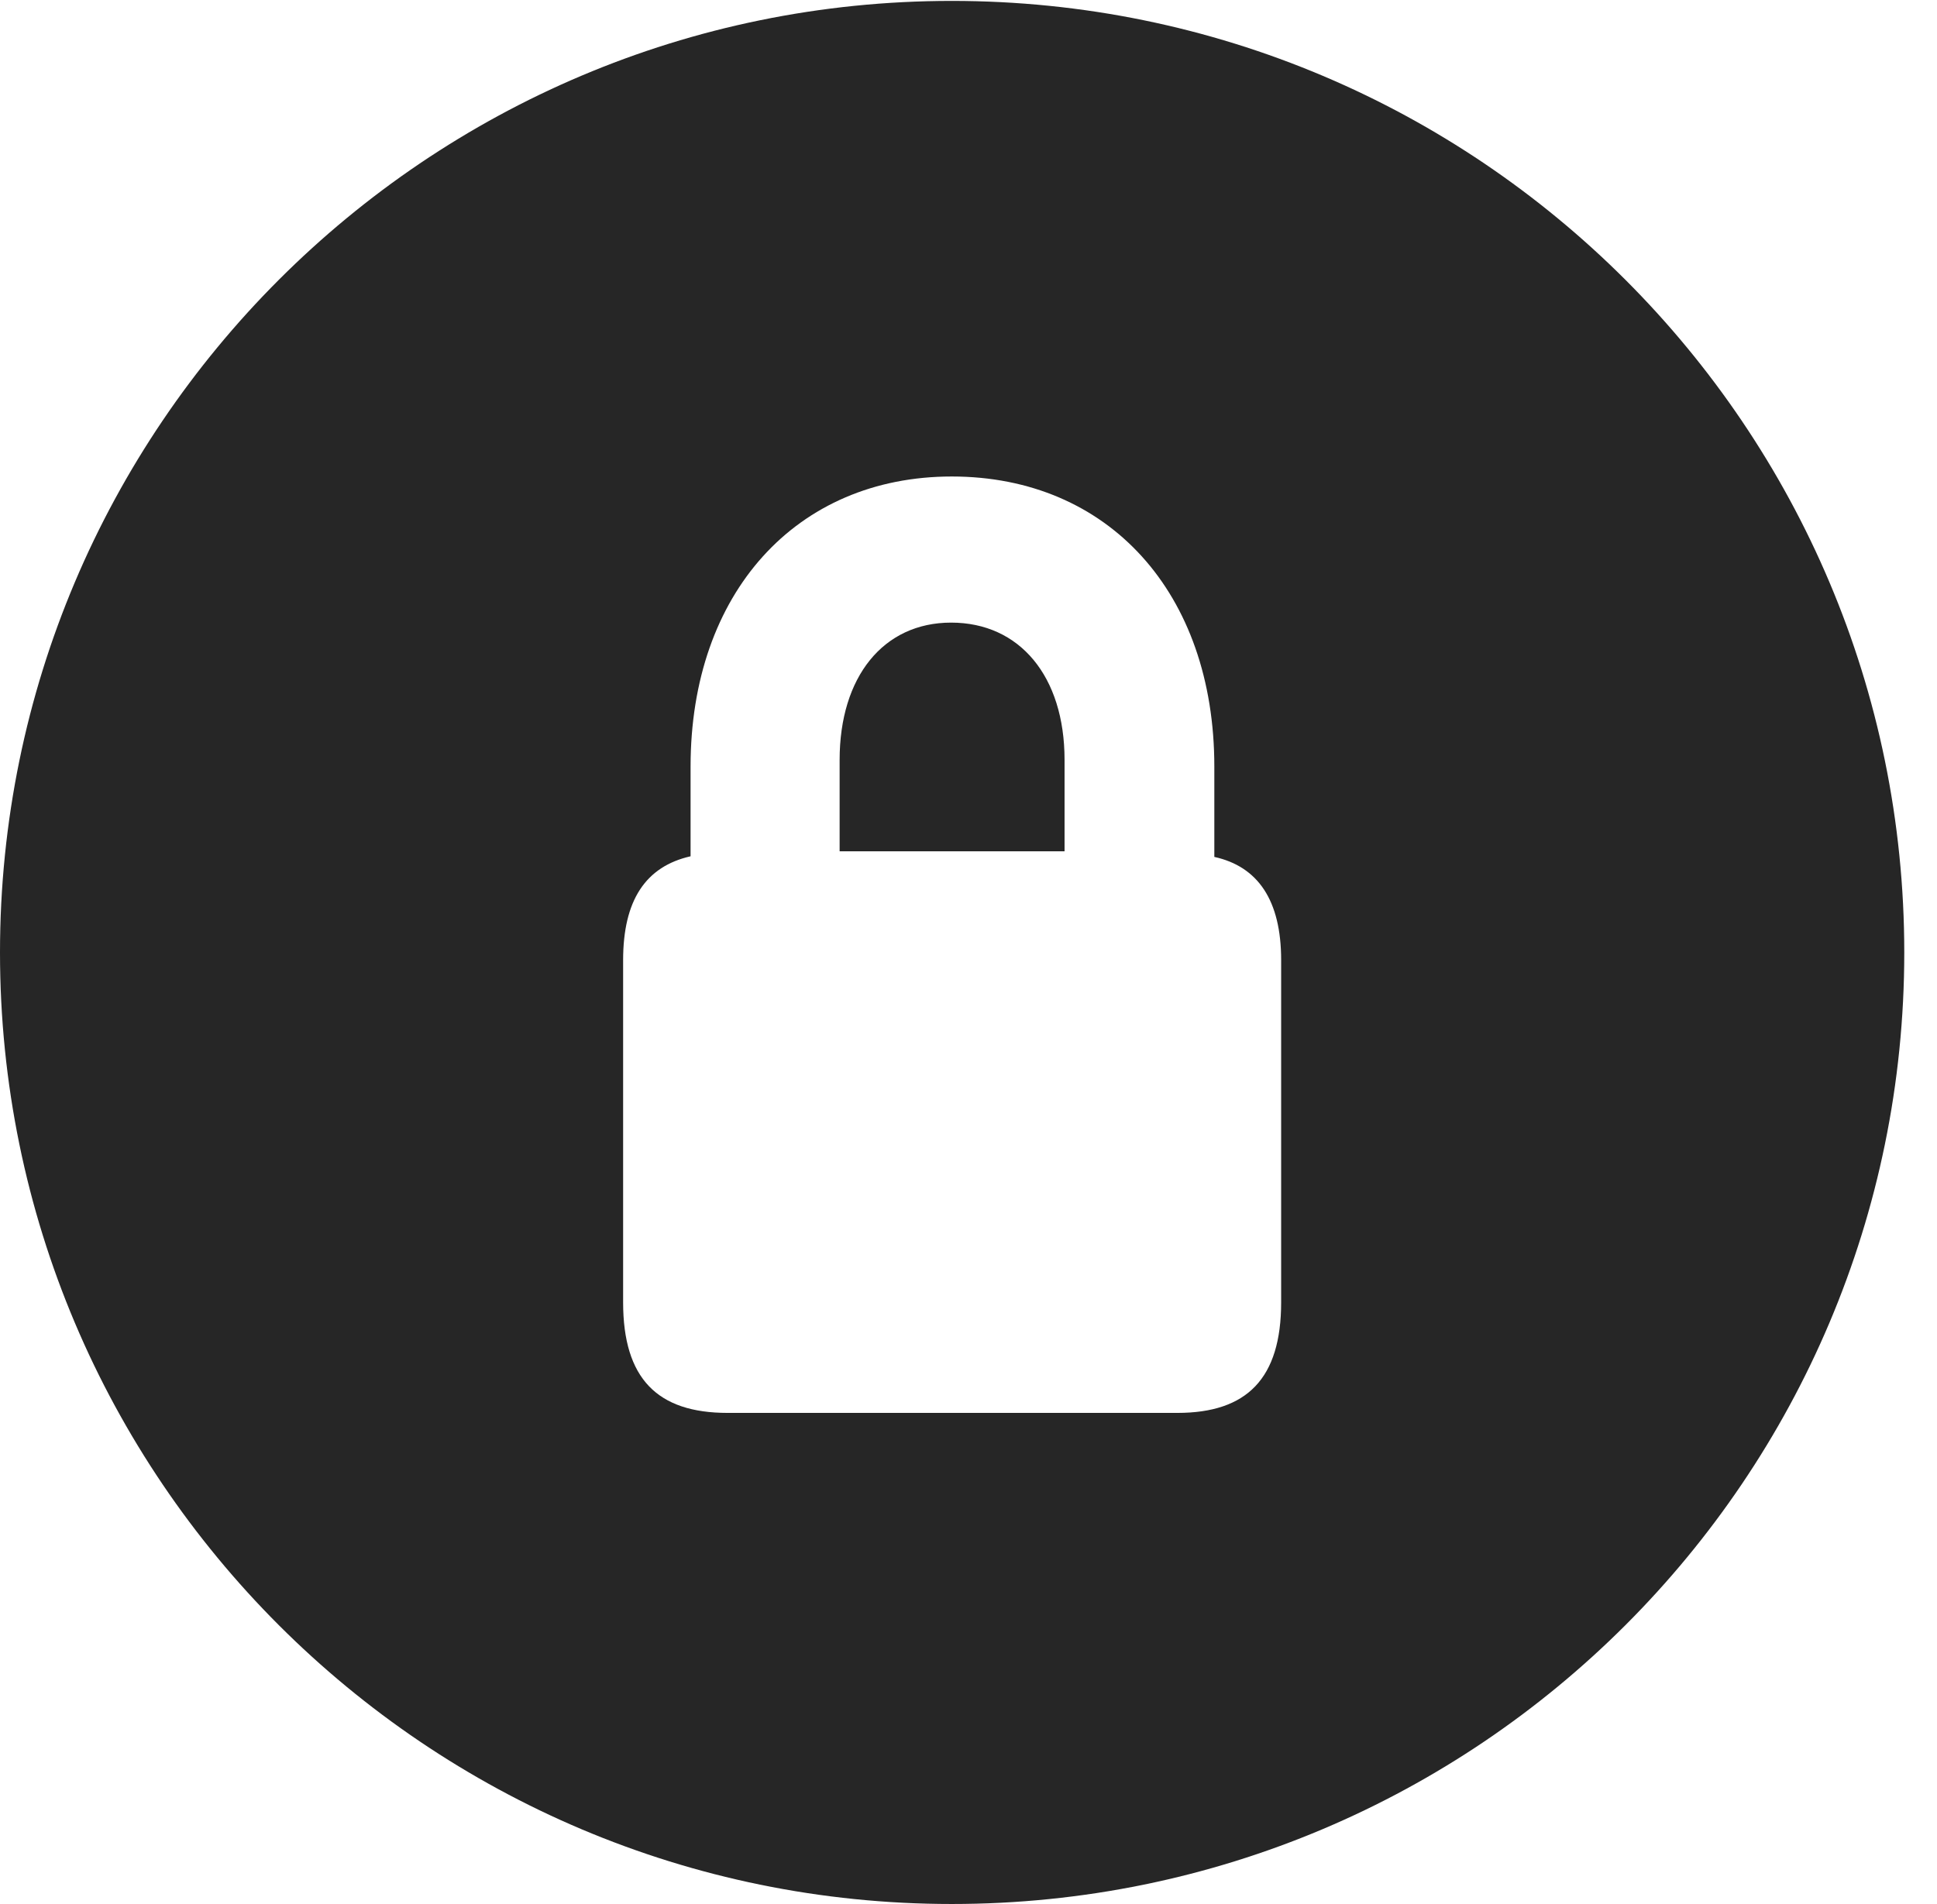 <?xml version="1.0" encoding="UTF-8"?>
<!--Generator: Apple Native CoreSVG 326-->
<!DOCTYPE svg PUBLIC "-//W3C//DTD SVG 1.1//EN" "http://www.w3.org/Graphics/SVG/1.1/DTD/svg11.dtd">
<svg version="1.1" xmlns="http://www.w3.org/2000/svg" xmlns:xlink="http://www.w3.org/1999/xlink"
       viewBox="0 0 21.365 21.006">
       <g>
              <rect height="21.006" opacity="0" width="21.365" x="0" y="0" />
              <path d="M21.004 10.508C21.004 16.304 16.302 21.006 10.498 21.006C4.704 21.006 0 16.304 0 10.508C0 4.714 4.704 0.01 10.498 0.01C16.302 0.01 21.004 4.714 21.004 10.508ZM7.617 8.457L7.617 9.447C7.121 9.56 6.873 9.932 6.873 10.593L6.873 14.368C6.873 15.209 7.25 15.588 8.025 15.588L12.986 15.588C13.754 15.588 14.131 15.209 14.131 14.368L14.131 10.593C14.131 9.932 13.875 9.56 13.394 9.454L13.394 8.457C13.394 6.542 12.228 5.257 10.498 5.257C8.783 5.257 7.617 6.542 7.617 8.457ZM11.742 8.384L11.742 9.392L9.261 9.392L9.261 8.384C9.261 7.466 9.744 6.869 10.491 6.869C11.245 6.869 11.742 7.459 11.742 8.384Z"
                     fill="currentColor" fill-opacity="0.85" />
       </g>
</svg>